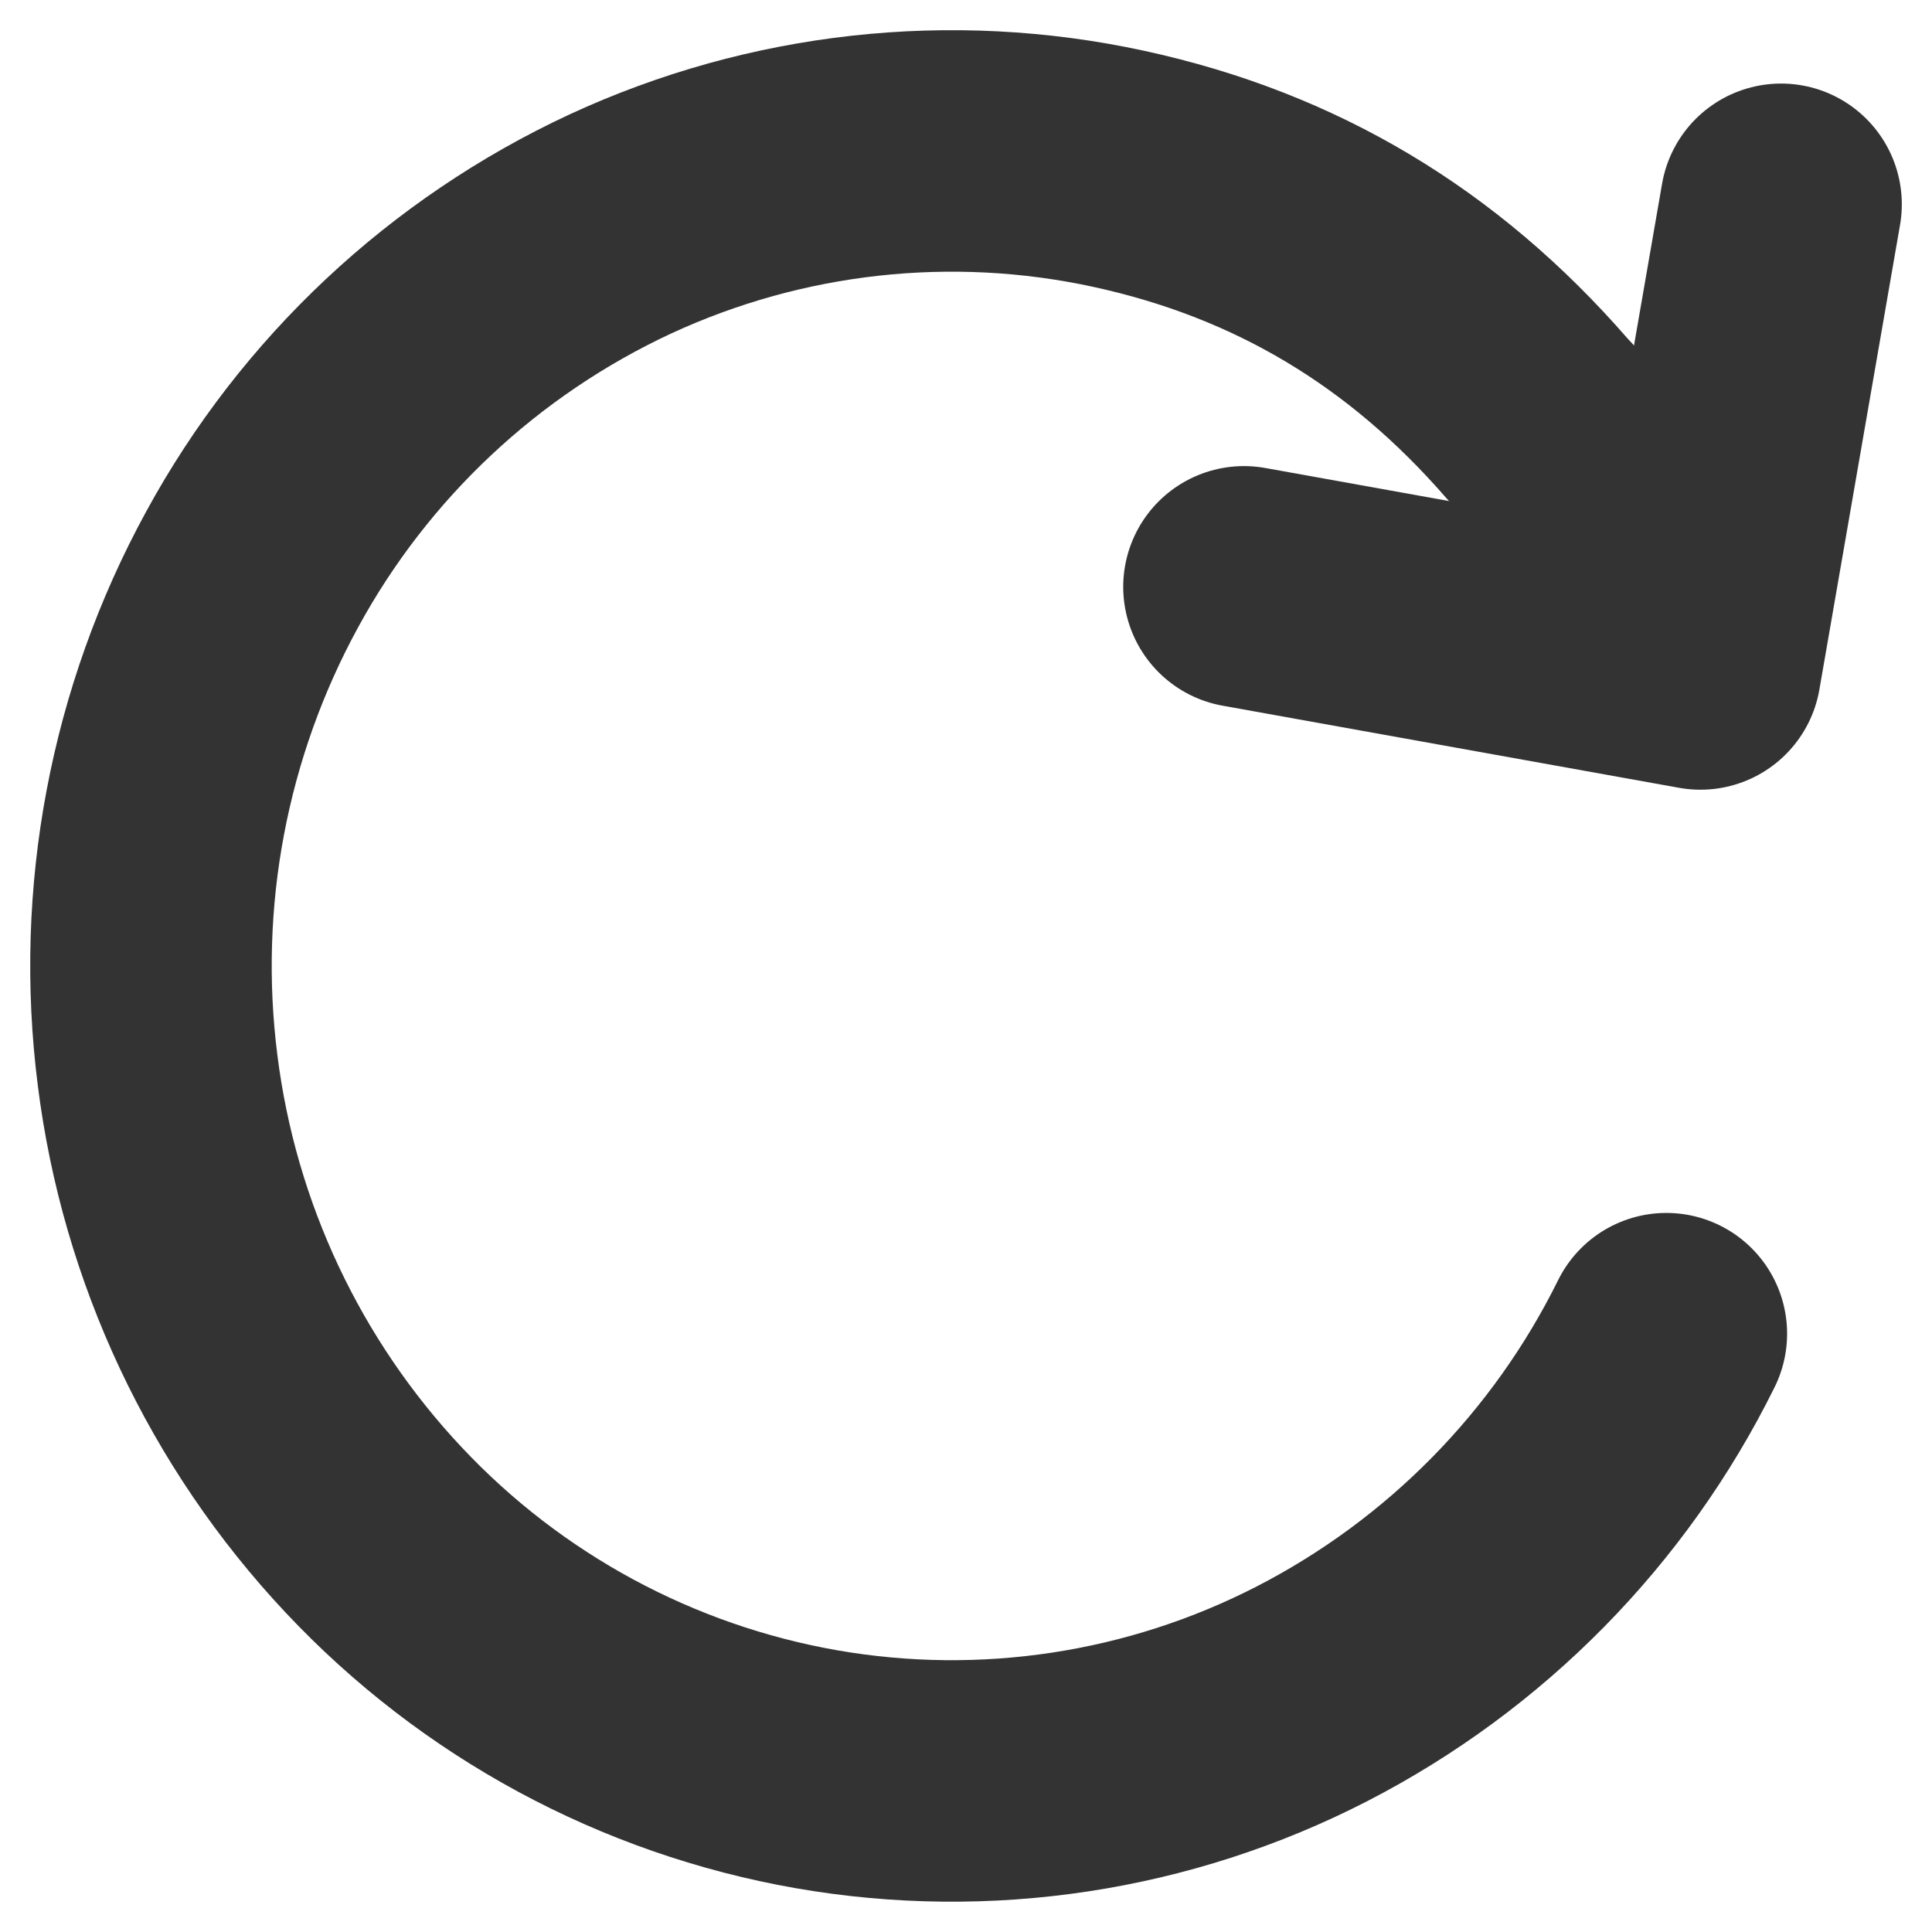 <svg width="16" height="16" viewBox="0 0 16 16" fill="none" xmlns="http://www.w3.org/2000/svg">
<path d="M13.8 11.045C13.166 12.328 12.137 13.373 10.864 14.028C9.601 14.677 8.16 14.896 6.761 14.652C5.357 14.406 4.072 13.711 3.096 12.672C2.111 11.624 1.484 10.29 1.305 8.863C1.123 7.433 1.397 5.981 2.088 4.716C2.772 3.46 3.842 2.457 5.139 1.854C6.428 1.258 7.877 1.097 9.264 1.398C10.652 1.699 11.789 2.383 12.729 3.465C12.843 3.585 13.281 4.069 13.645 4.8" stroke="#333333" stroke-width="2" stroke-linecap="round" stroke-linejoin="round"/>
<path d="M10.302 4.86L14.082 5.54L14.75 1.692" stroke="#333333" stroke-width="2" stroke-linecap="round" stroke-linejoin="round"/>
</svg>
